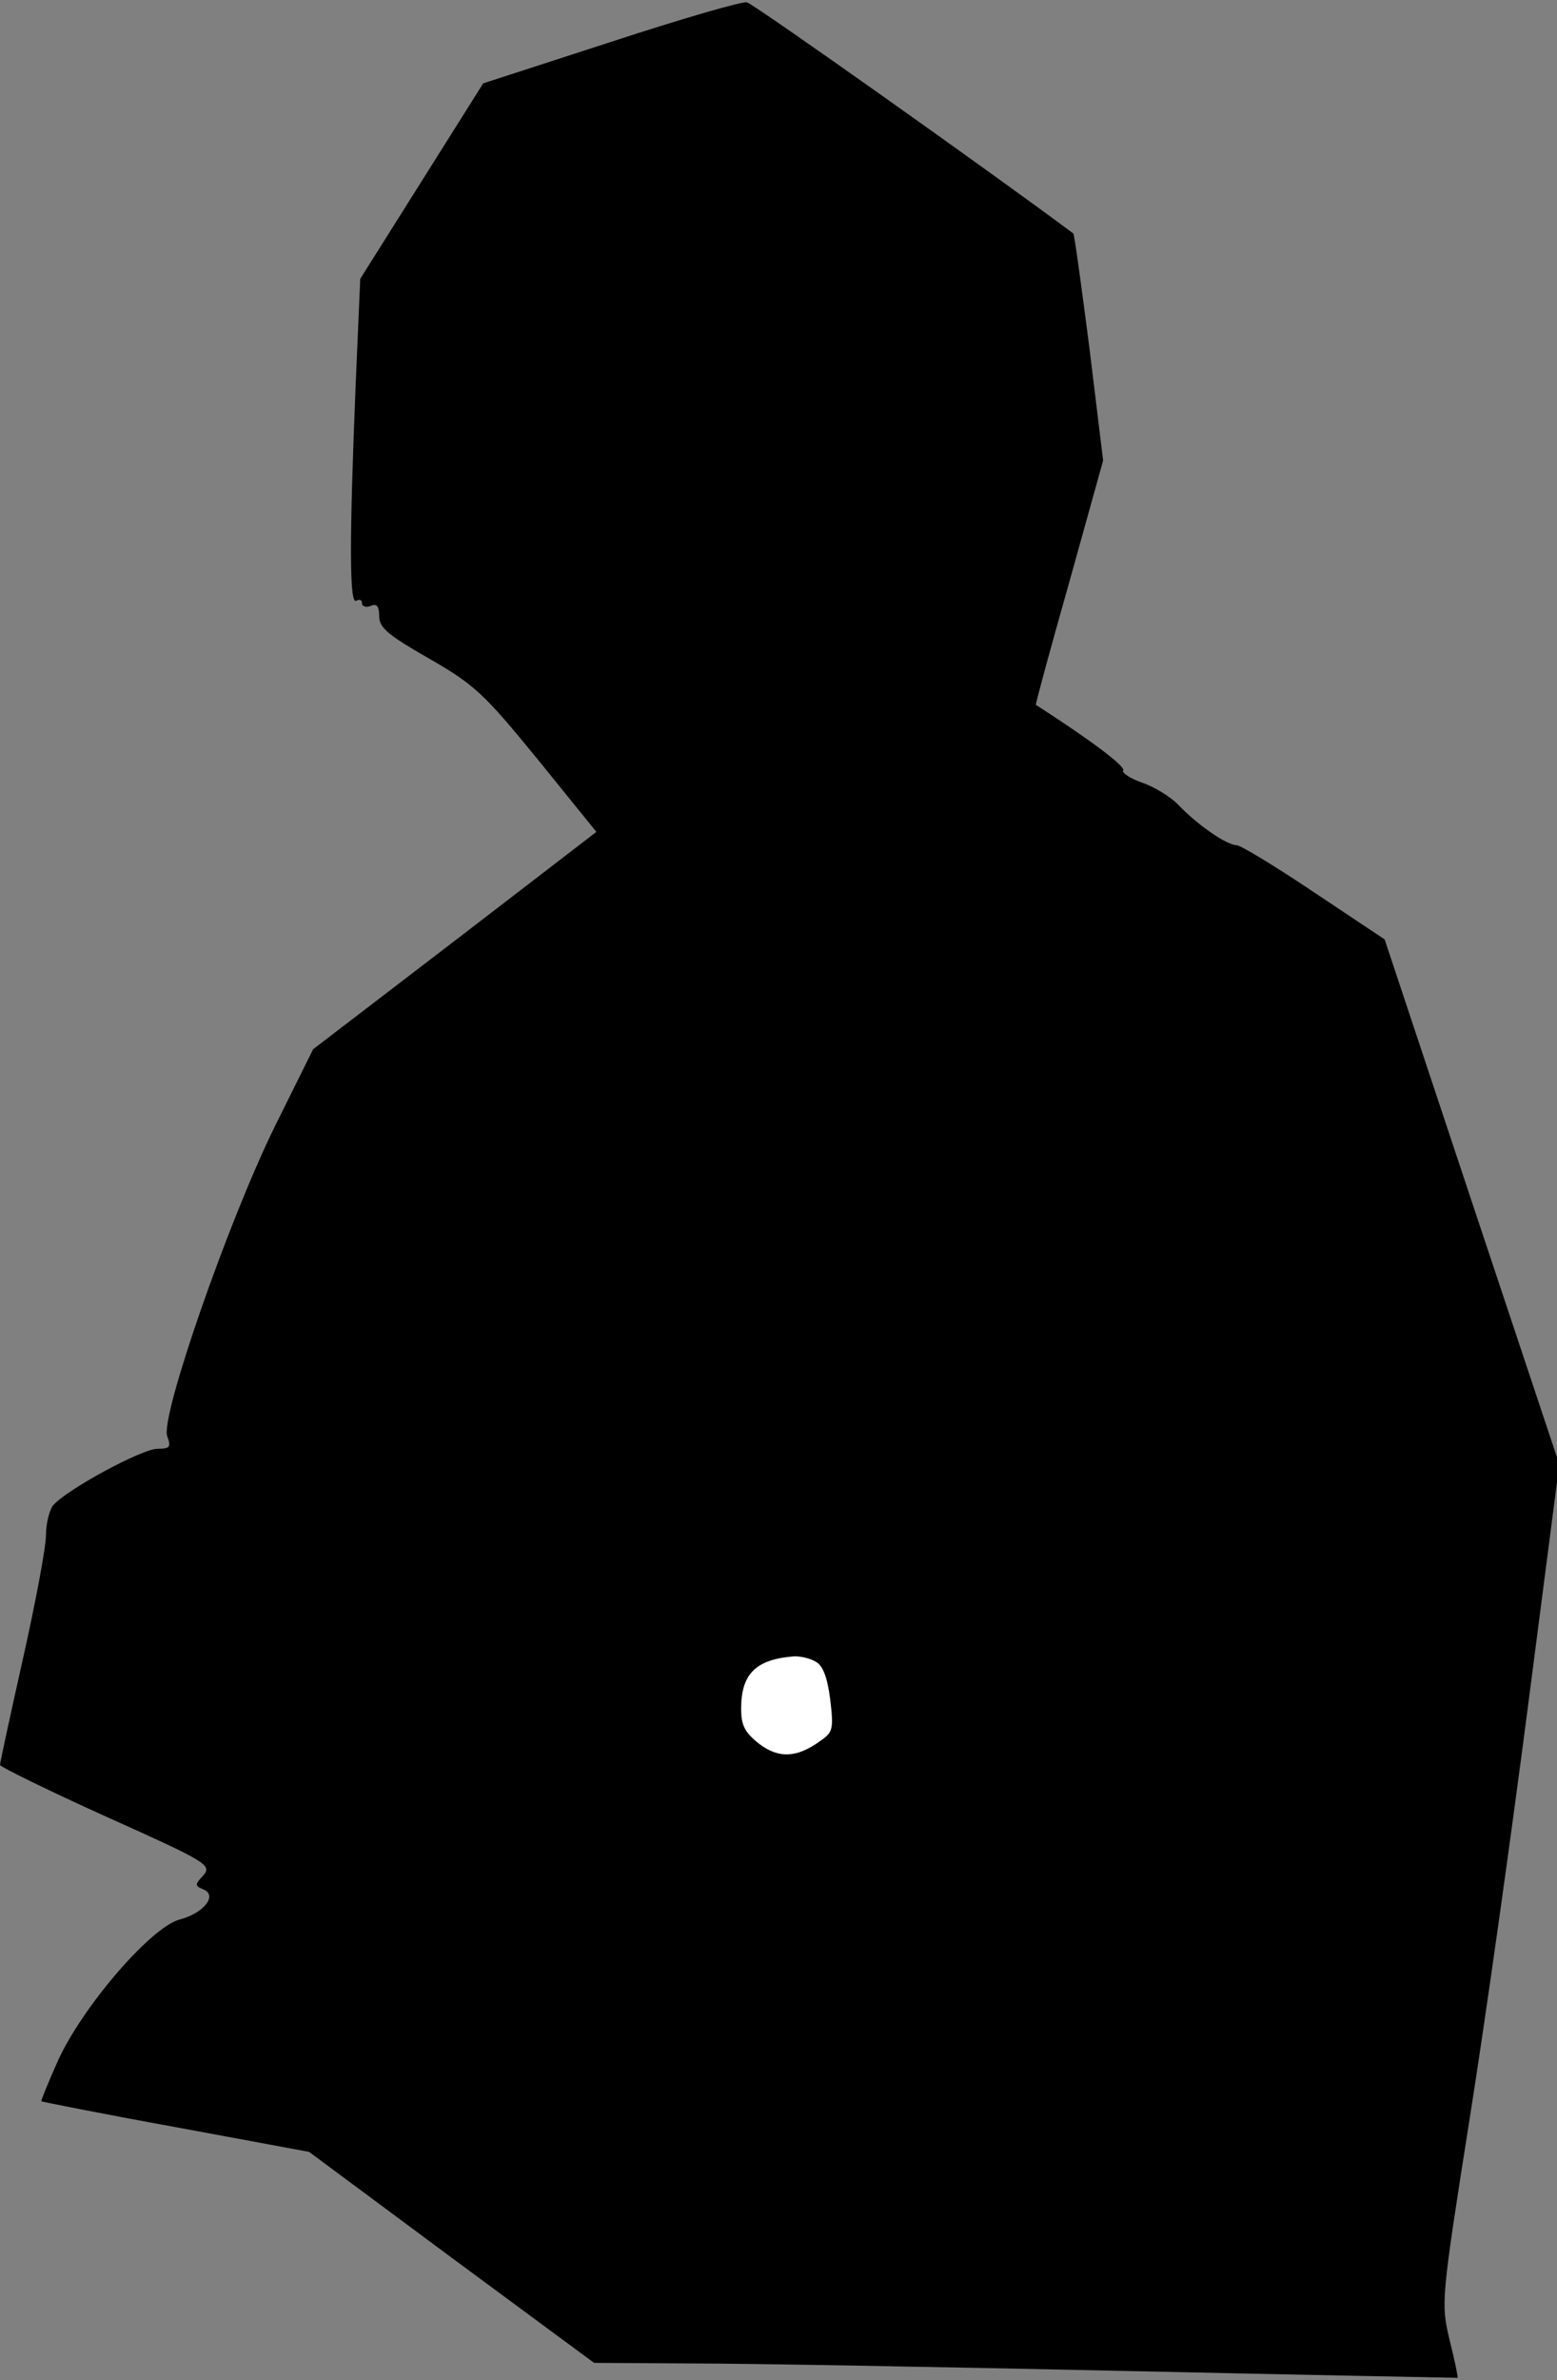<?xml version="1.0" standalone="no"?>
<!DOCTYPE svg PUBLIC "-//W3C//DTD SVG 20010904//EN"
 "http://www.w3.org/TR/2001/REC-SVG-20010904/DTD/svg10.dtd">
<svg version="1.0" xmlns="http://www.w3.org/2000/svg"
 width="271pt" height="414pt" viewBox="0 0 271 414"
 preserveAspectRatio="xMidYMid meet">
<rect x="0" y="0" width="271" height="414" fill="#808080" stroke="none"/>
<g transform="translate(0,414) scale(0.1,-0.1)"
fill="#000000" stroke="none">
<path fill="#000000" stroke="none" d="M1063 4067 l-222 -72 -107 -170 -107
-170 -8 -185 c-11 -270 -11 -382 1 -375 5 3 10 2 10 -4 0 -6 7 -8 15 -5 11 5
15 -1 15 -18 0 -20 16 -33 86 -73 80 -46 96 -61 190 -176 l102 -126 -246 -189
-247 -189 -67 -135 c-81 -165 -199 -504 -187 -538 7 -19 5 -22 -17 -22 -27 0
-160 -72 -182 -99 -6 -8 -12 -31 -12 -51 0 -21 -18 -117 -40 -215 -22 -98 -40
-181 -40 -185 0 -3 83 -44 185 -90 176 -79 184 -84 169 -102 -15 -16 -15 -18
-1 -24 27 -10 2 -42 -41 -53 -50 -14 -168 -151 -211 -245 -17 -38 -30 -70 -29
-71 2 -1 107 -22 234 -45 l232 -43 248 -184 248 -183 171 -1 c93 0 431 -6 750
-13 319 -7 581 -12 582 -12 1 1 -5 30 -14 66 -15 64 -15 68 35 385 28 176 74
504 103 729 l53 409 -152 456 -152 457 -123 82 c-67 45 -128 82 -135 82 -17 0
-69 36 -102 71 -14 14 -42 31 -63 38 -20 7 -35 17 -32 21 4 7 -57 53 -152 114
-1 1 25 97 58 213 l59 212 -24 197 c-14 108 -26 197 -28 198 -138 103 -557
400 -568 402 -8 2 -115 -29 -237 -69z"/>
<path fill="#ffffff" stroke="none" d="M1419 1250 c13 -6 21 -27 26 -66 6 -51
5 -57 -17 -72 -41 -30 -73 -31 -107 -5 -25 20 -31 32 -31 61 0 61 26 86 93 91
10 0 26 -3 36 -9z"/>
</g>
</svg>
